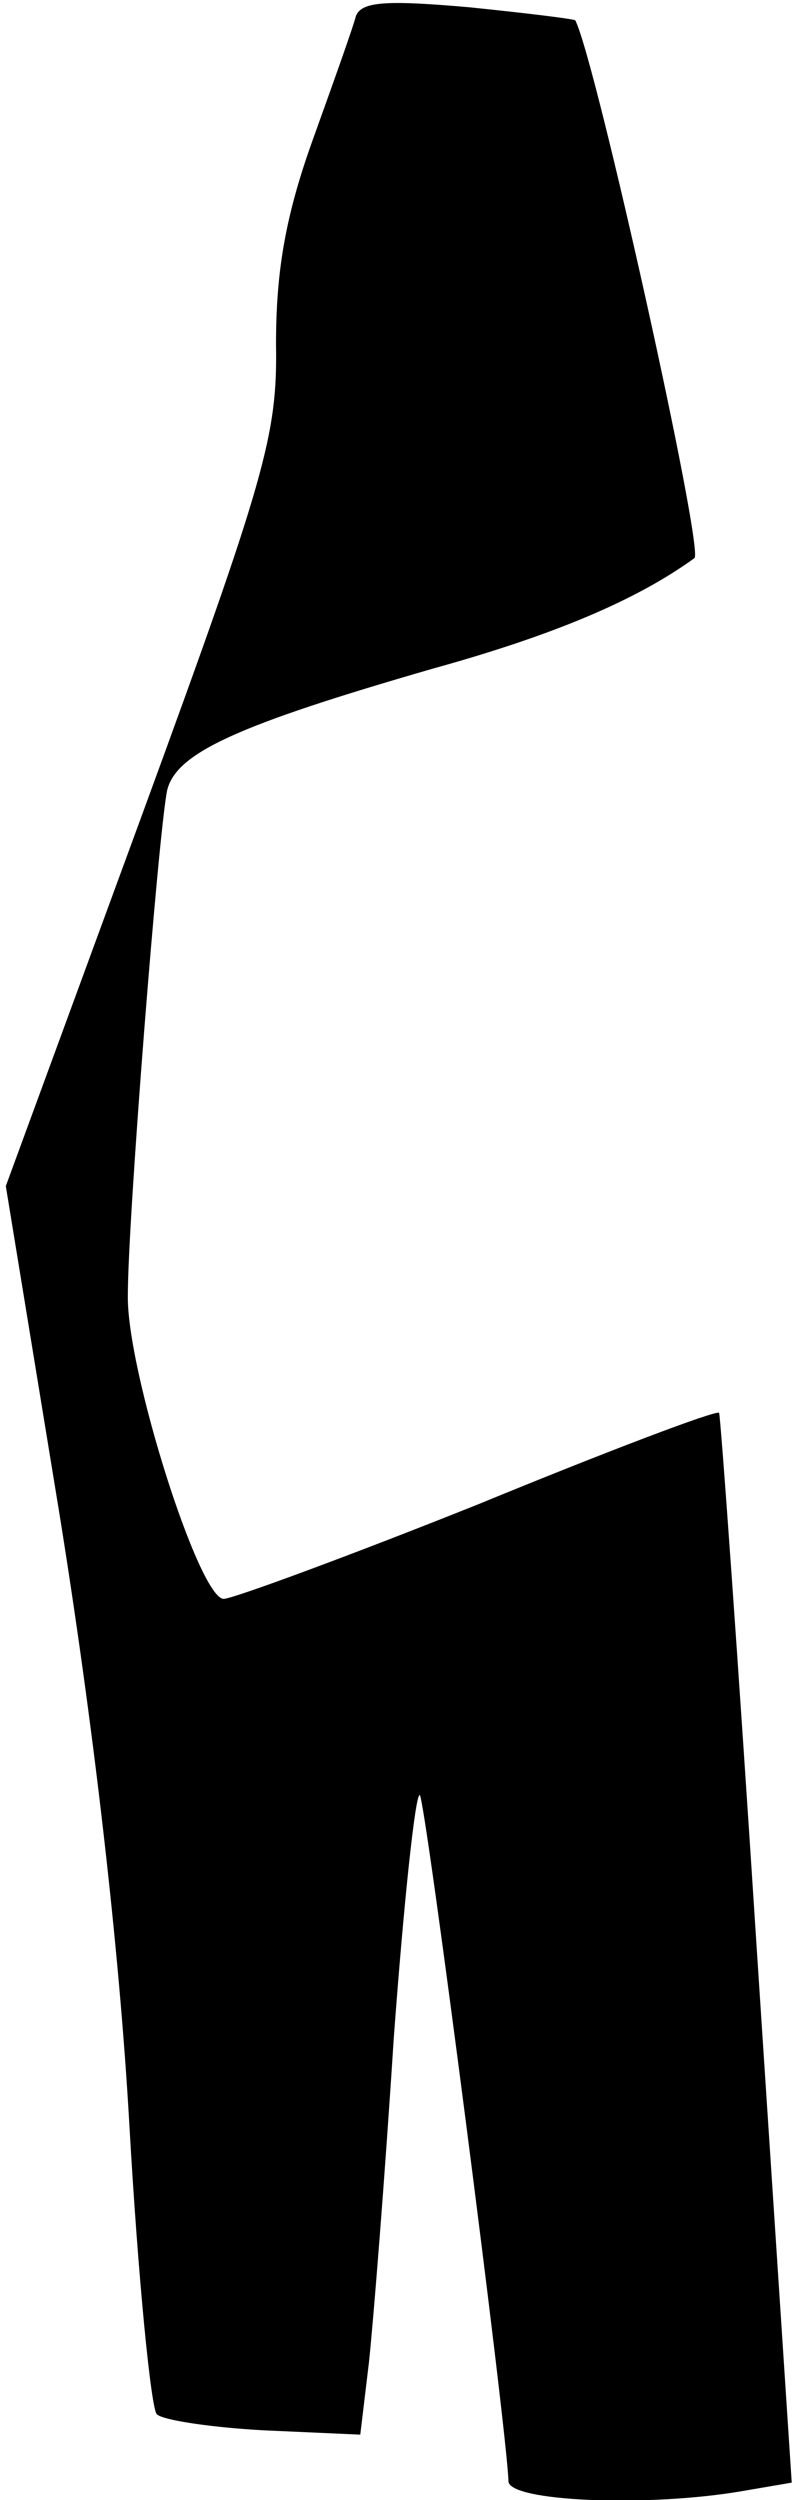 <?xml version="1.0" standalone="no"?>
<!DOCTYPE svg PUBLIC "-//W3C//DTD SVG 20010904//EN"
 "http://www.w3.org/TR/2001/REC-SVG-20010904/DTD/svg10.dtd">
<svg version="1.0" xmlns="http://www.w3.org/2000/svg"
 width="55pt" height="172pt" viewBox="0 0 55 172"
 preserveAspectRatio="xMidYMid meet">
<g transform="translate(0,172) scale(0.1,-0.1)"
fill="#000000" stroke="none">
<path fill="#000000" stroke="none" d="M245 1709 c-2 -8 -16 -47 -30 -86 -19
-53 -25 -91 -25 -140 1 -62 -7 -91 -92 -323 l-94 -256 37 -226 c23 -143 41
-296 48 -419 6 -106 15 -197 19 -200 4 -4 37 -9 73 -11 l67 -3 6 50 c3 28 11
128 17 222 7 95 15 170 18 168 4 -4 60 -437 61 -472 0 -14 95 -18 160 -7 l35
6 -24 366 c-13 202 -25 368 -26 370 -2 2 -76 -26 -166 -63 -90 -36 -169 -65
-175 -65 -17 0 -67 158 -66 209 0 52 21 317 27 347 6 26 48 45 183 84 83 23
140 47 180 76 7 5 -68 343 -82 370 -1 1 -34 5 -73 9 -57 5 -74 4 -78 -6z"/>
</g>
</svg>
